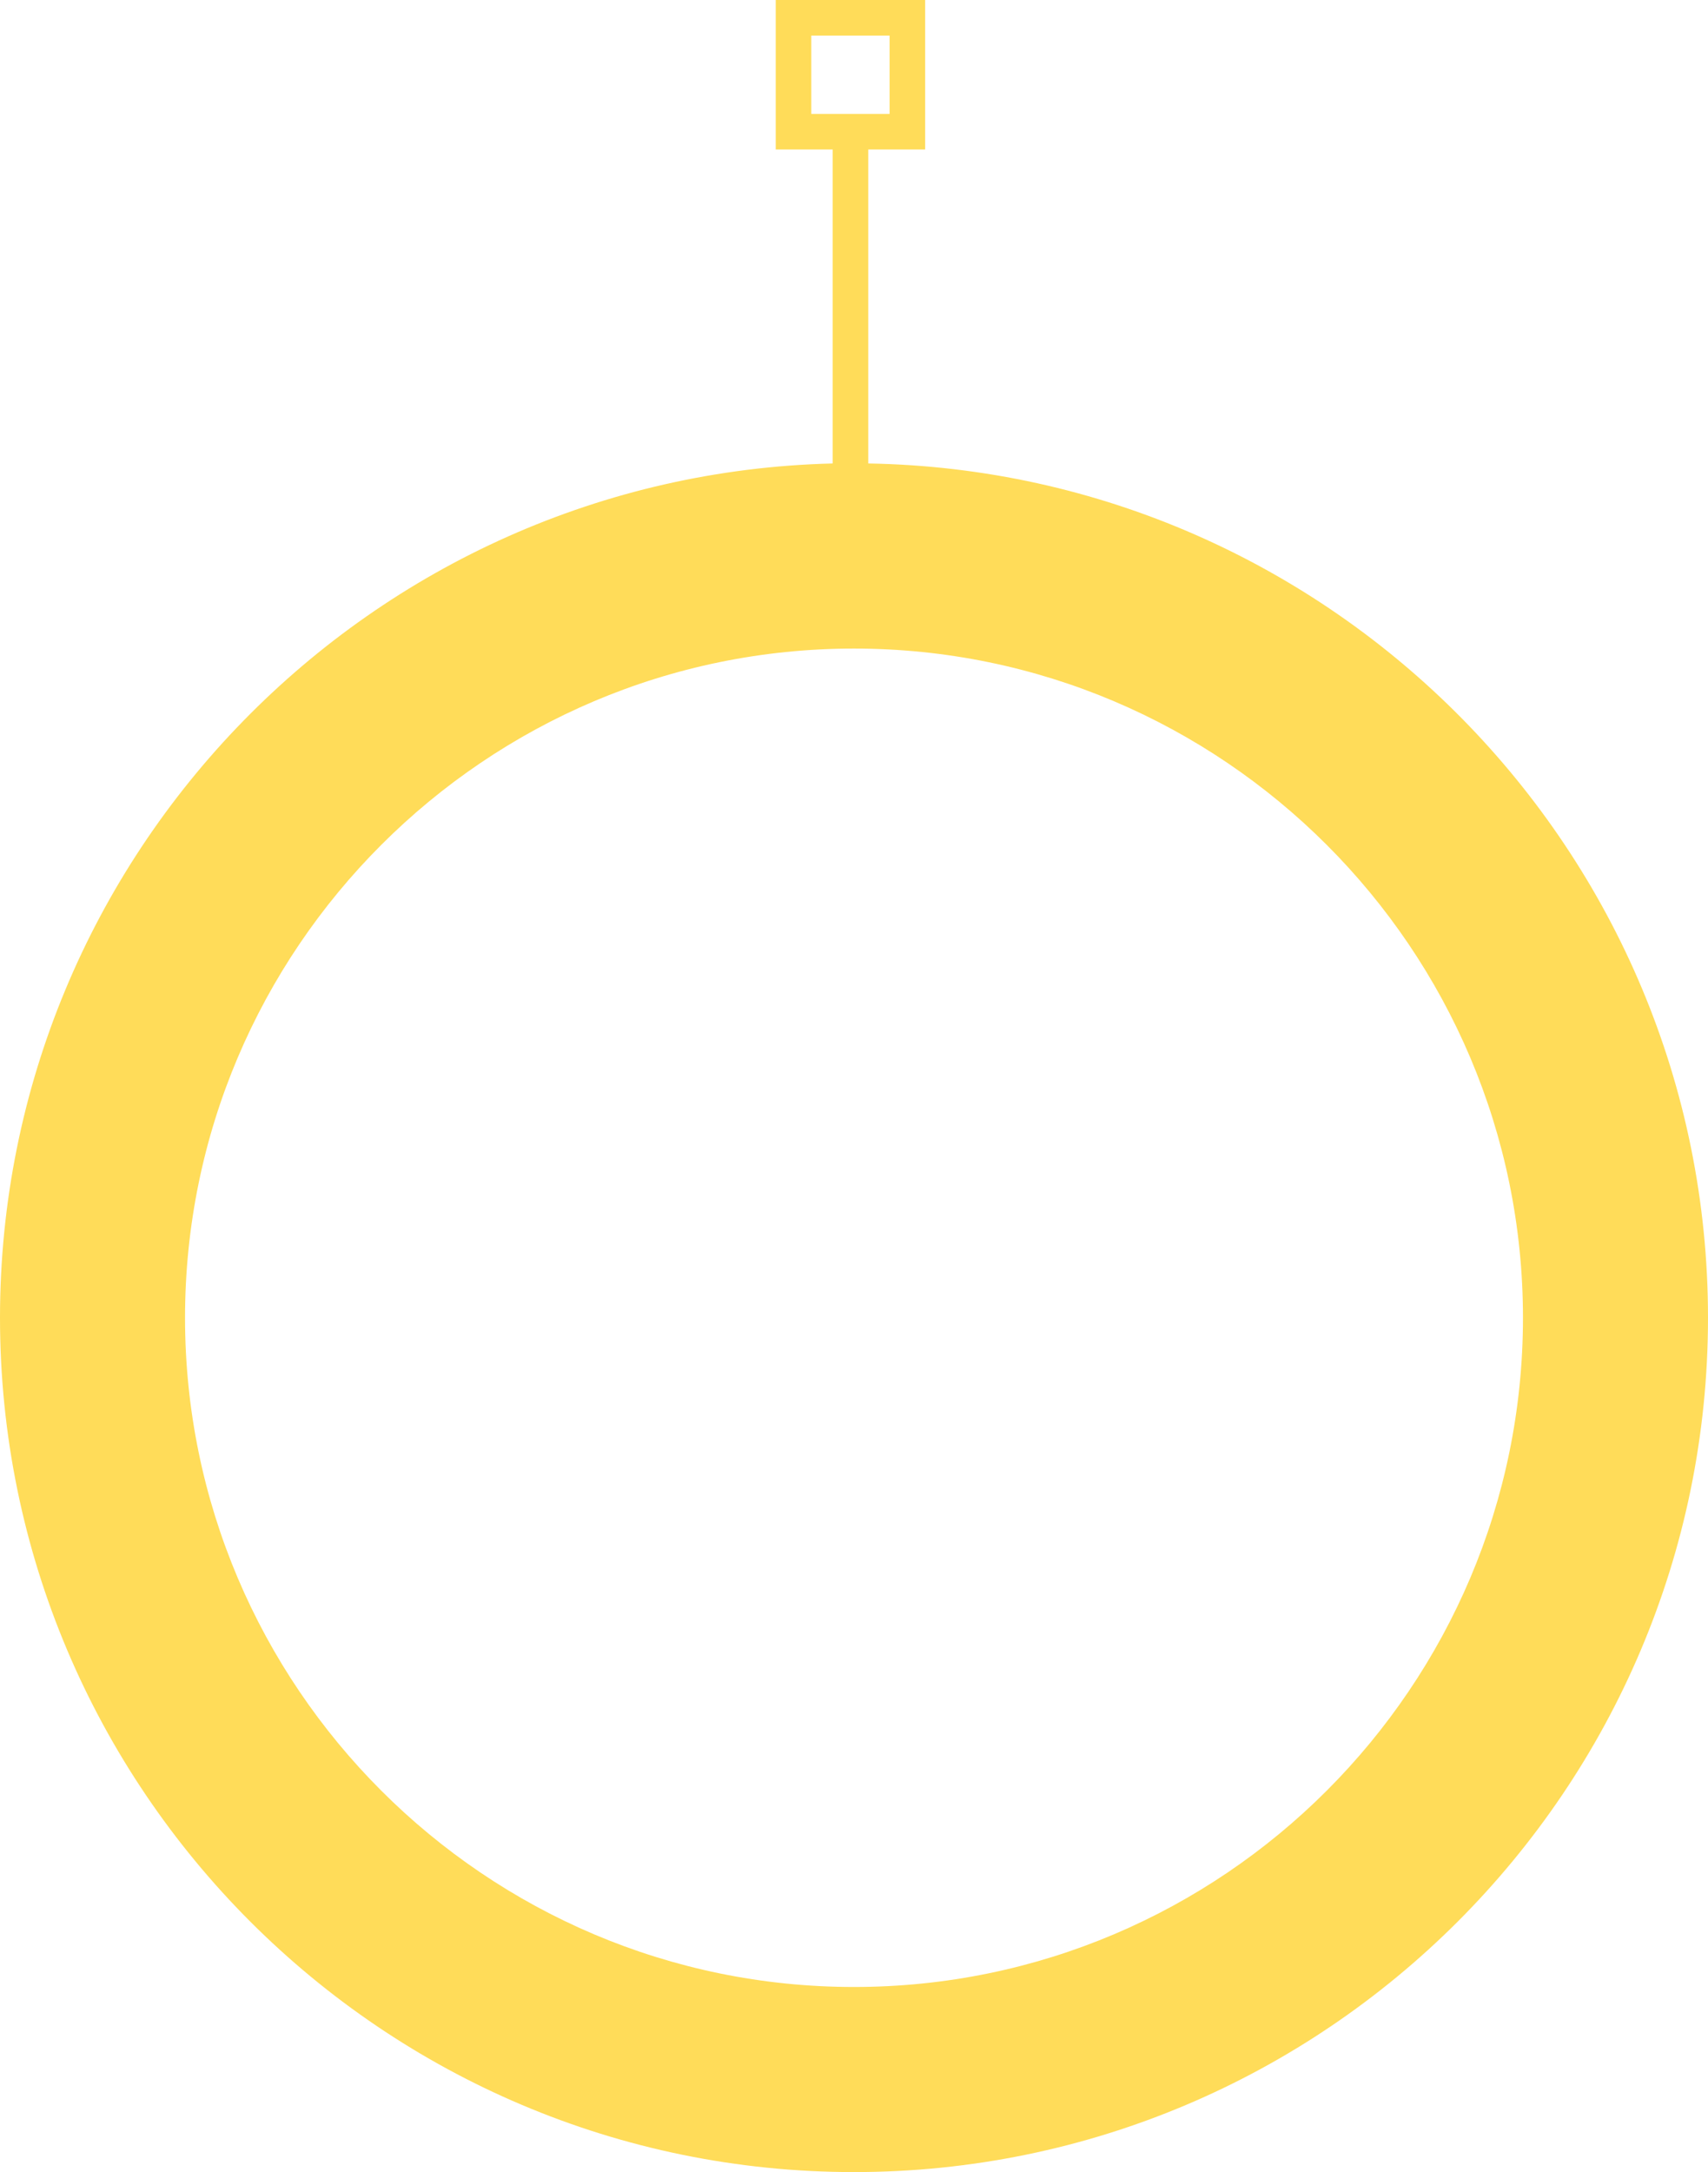 <svg id="Слой_1" xmlns="http://www.w3.org/2000/svg" viewBox="0 0 240 305.1"><path d="M122 65.1V21h8V0h-21v21h8v44.1C52.2 66.7 0 119.9 0 185.1c0 66.2 53.8 120 120 120s120-53.8 120-120c0-65.5-52.8-118.9-118-120zM114 5h11v11h-11V5zm6 274.1c-51.8 0-94-42.2-94-94s42.2-94 94-94 94 42.2 94 94-42.2 94-94 94z" fill="#ffdc59"/></svg>